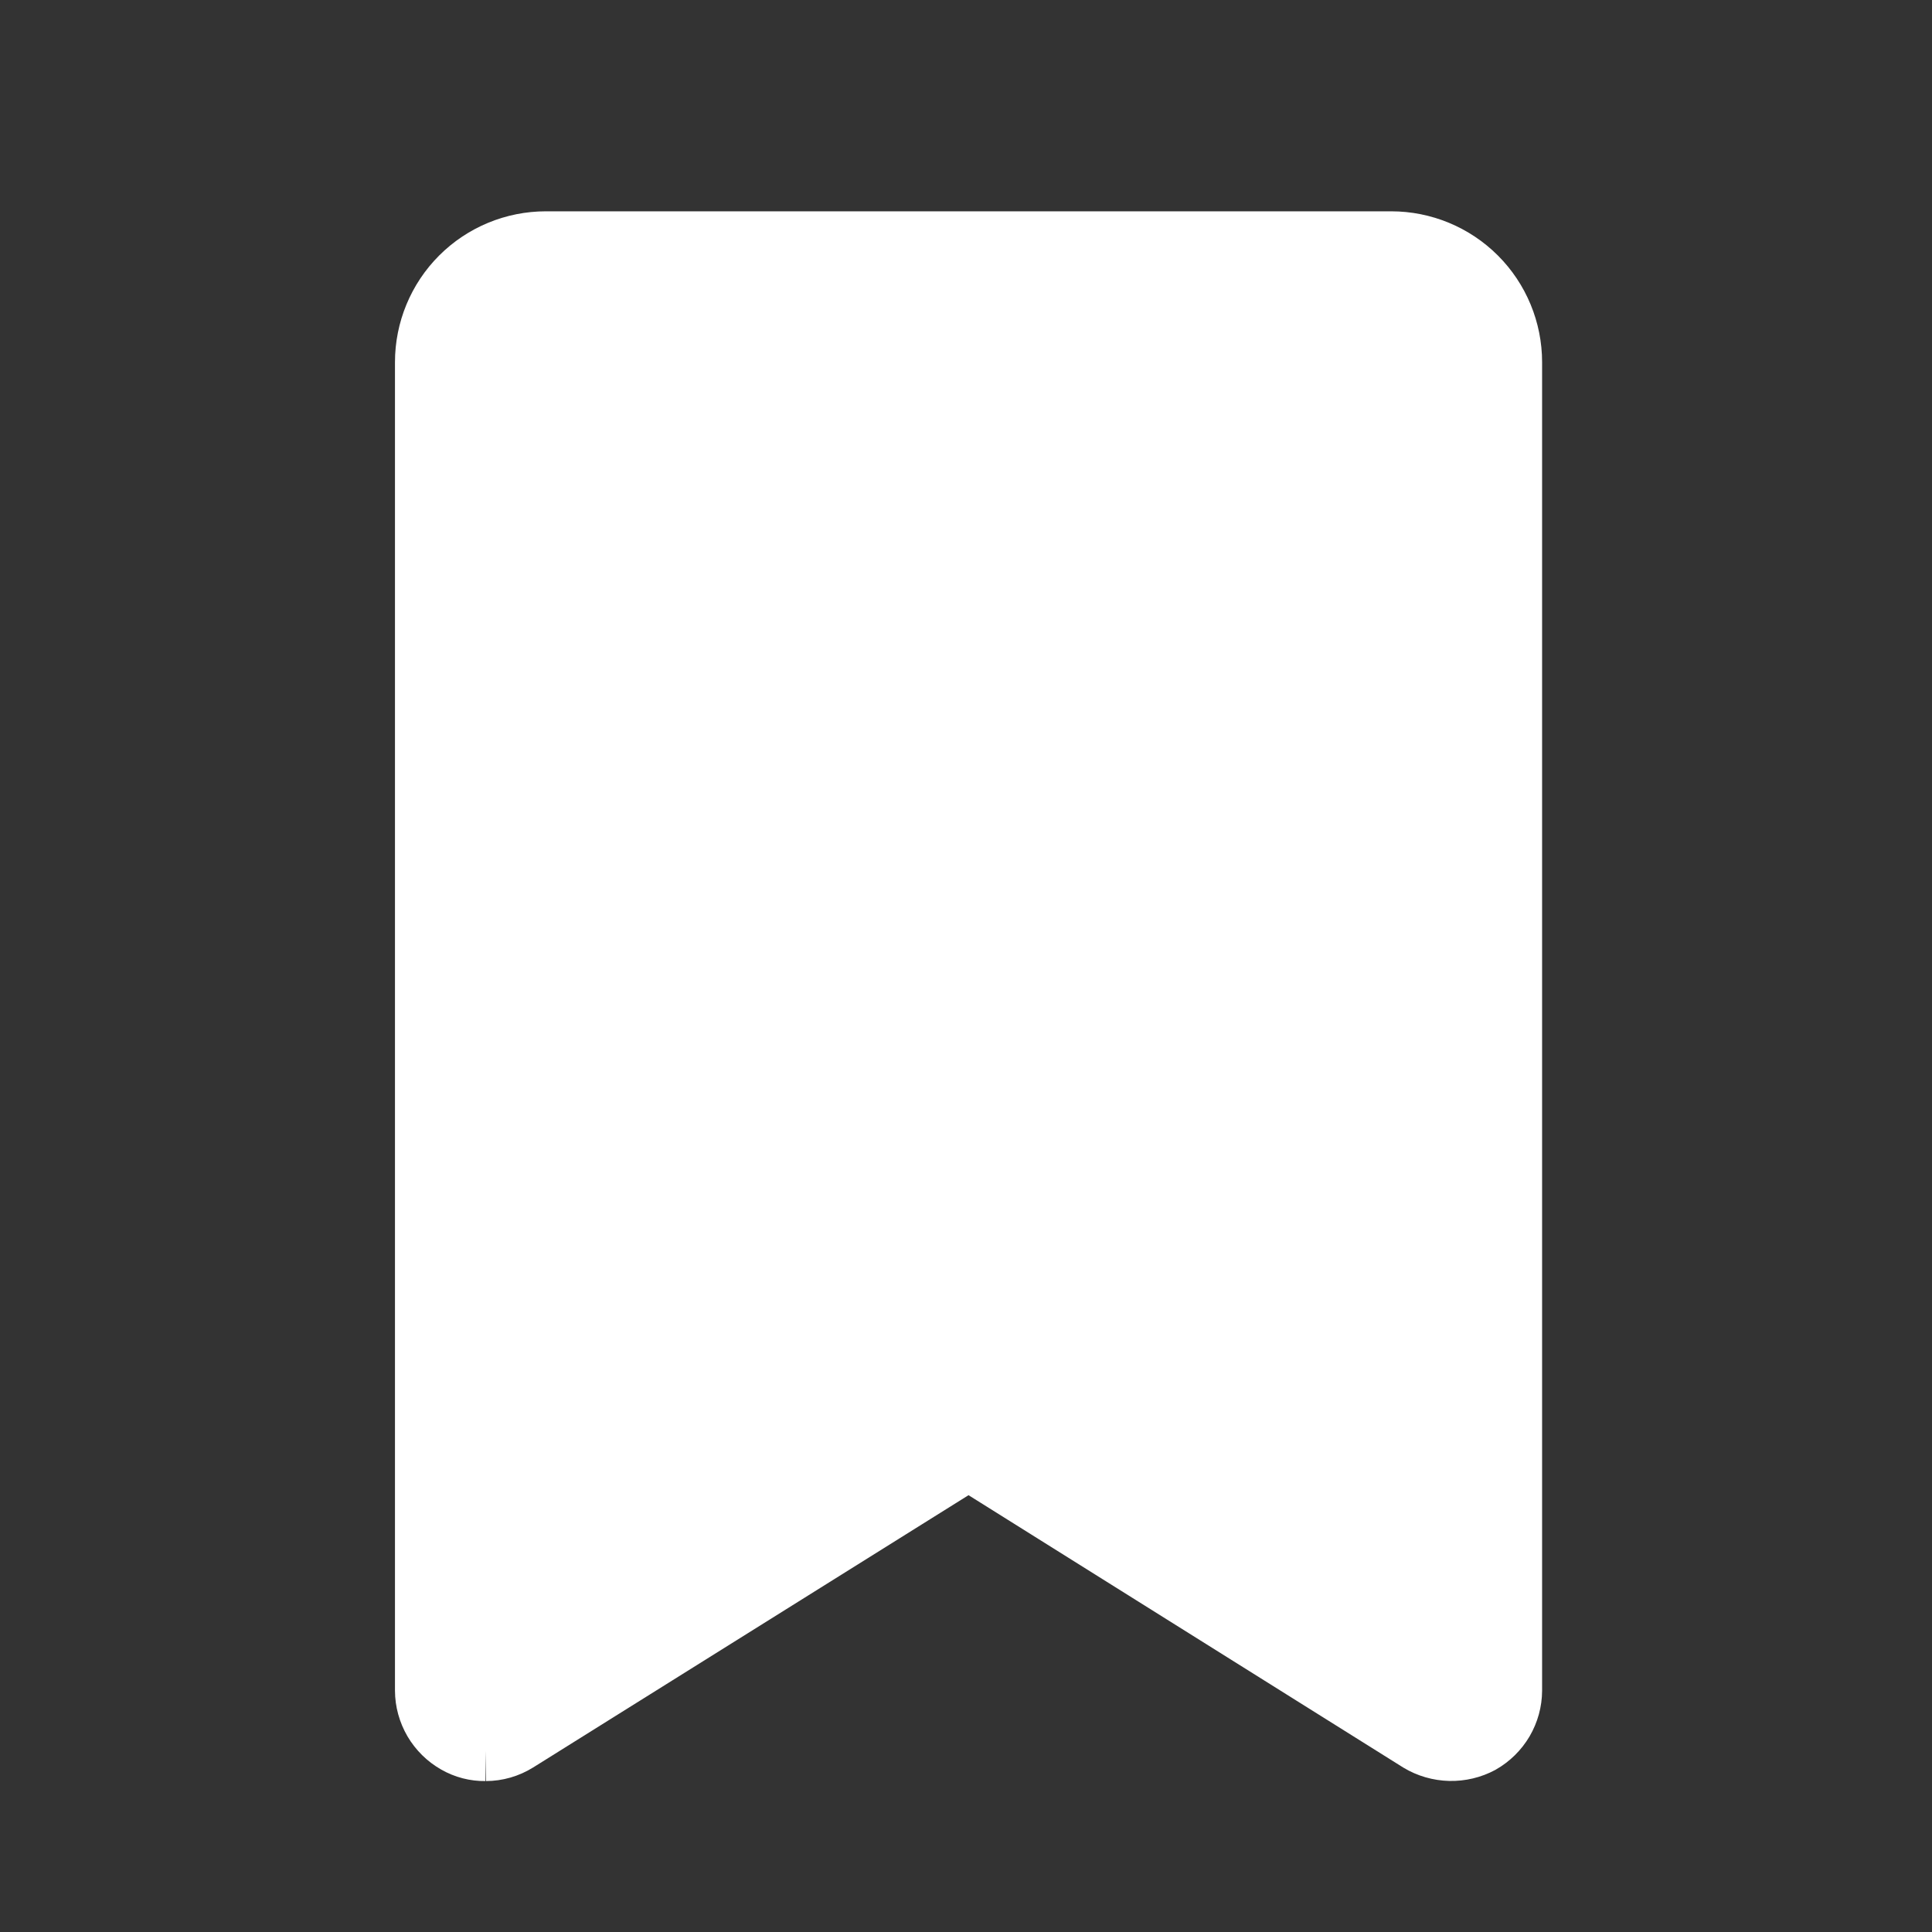 <svg width="32" height="32" viewBox="0 0 32 32" fill="none" xmlns="http://www.w3.org/2000/svg">
<rect x="0" y="0" width="32" height="32" fill="#333333" stroke="none"/>
<path d="M23.042 4H9.042C8.512 4 8.003 4.211 7.628 4.586C7.253 4.961 7.042 5.47 7.042 6V28C7.043 28.178 7.091 28.353 7.181 28.506C7.271 28.66 7.4 28.787 7.554 28.875C7.703 28.96 7.871 29.003 8.042 29C8.228 29 8.41 28.948 8.567 28.85L16.042 24.175L23.505 28.85C23.659 28.943 23.834 28.994 24.014 28.998C24.193 29.002 24.371 28.96 24.529 28.875C24.684 28.787 24.813 28.66 24.903 28.506C24.993 28.353 25.041 28.178 25.042 28V6C25.042 5.47 24.831 4.961 24.456 4.586C24.081 4.211 23.572 4 23.042 4Z" fill="white"/>
<path fill-rule="evenodd" clip-rule="evenodd" d="M7.274 4.232C7.743 3.763 8.379 3.5 9.042 3.5H23.042C23.705 3.5 24.341 3.763 24.81 4.232C25.279 4.701 25.542 5.337 25.542 6V28L25.542 28.003C25.541 28.269 25.469 28.529 25.335 28.759C25.2 28.988 25.008 29.178 24.776 29.31L24.766 29.316C24.531 29.442 24.268 29.504 24.002 29.498C23.735 29.491 23.475 29.416 23.247 29.279L23.239 29.274L16.042 24.765L8.832 29.274C8.596 29.421 8.324 29.5 8.046 29.5C7.787 29.504 7.532 29.438 7.307 29.309C7.076 29.178 6.884 28.988 6.749 28.759C6.615 28.529 6.543 28.269 6.542 28.003L6.542 28V6C6.542 5.337 6.805 4.701 7.274 4.232ZM8.046 29.5C8.044 29.5 8.043 29.5 8.041 29.5L8.042 29L8.051 29.5C8.049 29.5 8.047 29.5 8.046 29.5ZM9.042 4.5C8.644 4.5 8.263 4.658 7.981 4.939C7.7 5.221 7.542 5.602 7.542 6V27.998C7.543 28.088 7.567 28.176 7.612 28.254C7.658 28.331 7.723 28.396 7.801 28.44L7.803 28.441C7.873 28.481 7.953 28.502 8.033 28.5L8.043 28.5C8.134 28.5 8.224 28.474 8.302 28.426M8.302 28.426L15.777 23.751C15.939 23.65 16.145 23.65 16.307 23.751L23.765 28.423C23.844 28.47 23.934 28.496 24.026 28.498C24.117 28.5 24.207 28.479 24.288 28.437C24.364 28.393 24.427 28.33 24.472 28.254C24.517 28.176 24.541 28.088 24.542 27.998V6C24.542 5.602 24.384 5.221 24.103 4.939C23.821 4.658 23.44 4.5 23.042 4.5H9.042" fill="white"/>
</svg>
